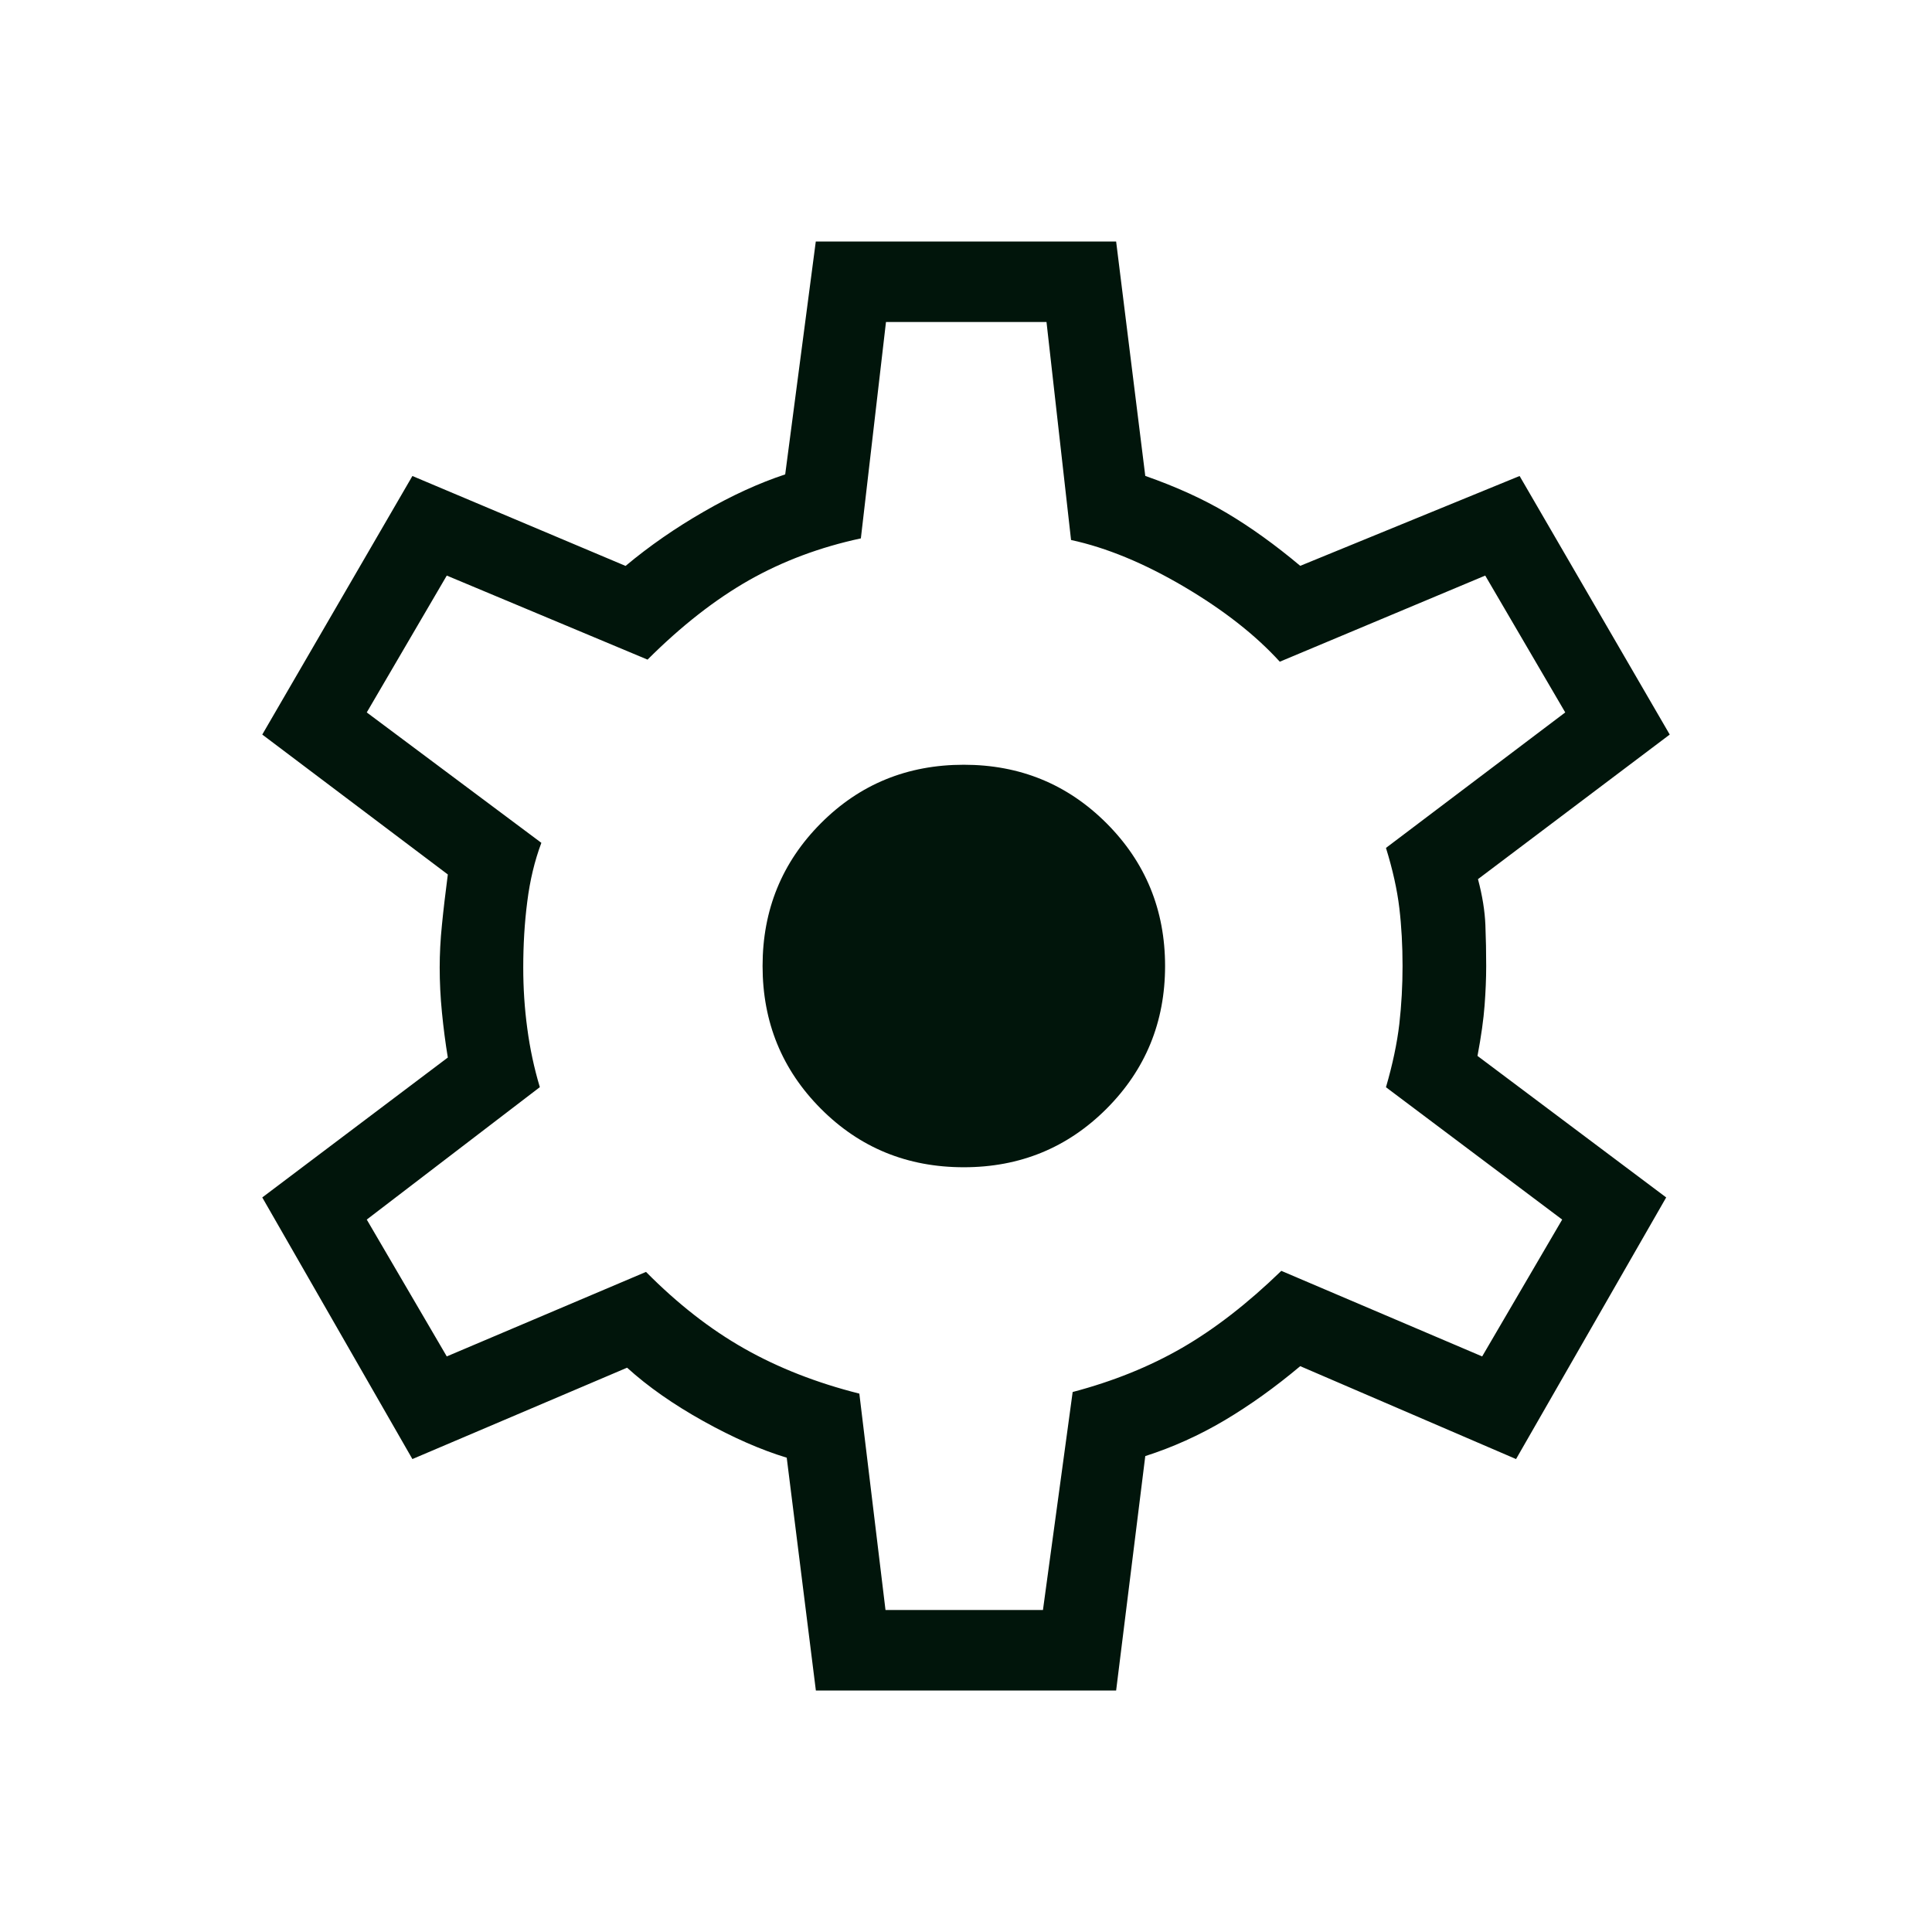 <svg width="24" height="24" viewBox="0 0 24 24" fill="none" xmlns="http://www.w3.org/2000/svg">
<path d="M10.135 21L9.773 18.108C9.453 18.011 9.108 17.86 8.738 17.654C8.366 17.447 8.05 17.226 7.79 16.99L5.123 18.125L3.258 14.875L5.563 13.137C5.533 12.956 5.509 12.769 5.49 12.577C5.471 12.386 5.462 12.2 5.462 12.019C5.462 11.851 5.471 11.674 5.49 11.489C5.508 11.304 5.533 11.095 5.563 10.863L3.258 9.125L5.123 5.913L7.771 7.03C8.069 6.781 8.393 6.557 8.741 6.357C9.087 6.157 9.425 6.002 9.754 5.893L10.134 3H13.865L14.227 5.912C14.61 6.046 14.949 6.2 15.243 6.375C15.537 6.55 15.841 6.768 16.152 7.029L18.877 5.913L20.742 9.125L18.36 10.921C18.415 11.128 18.445 11.317 18.452 11.489C18.459 11.662 18.462 11.833 18.462 12C18.462 12.155 18.455 12.319 18.442 12.491C18.429 12.664 18.4 12.872 18.354 13.117L20.698 14.875L18.833 18.125L16.152 16.971C15.841 17.232 15.527 17.457 15.212 17.644C14.896 17.831 14.568 17.979 14.227 18.088L13.865 21H10.135ZM11 20H12.956L13.325 17.292C13.829 17.159 14.282 16.976 14.685 16.743C15.088 16.51 15.499 16.192 15.917 15.787L18.412 16.85L19.406 15.15L17.217 13.506C17.3 13.221 17.355 12.959 17.383 12.72C17.41 12.481 17.423 12.241 17.423 12C17.423 11.747 17.41 11.507 17.383 11.28C17.356 11.053 17.301 10.804 17.217 10.533L19.444 8.85L18.45 7.15L15.898 8.22C15.595 7.887 15.197 7.576 14.705 7.286C14.212 6.996 13.745 6.803 13.305 6.708L13 4H11.006L10.694 6.688C10.19 6.796 9.726 6.969 9.304 7.208C8.882 7.448 8.462 7.777 8.044 8.194L5.55 7.15L4.556 8.85L6.725 10.47C6.641 10.694 6.583 10.937 6.55 11.2C6.516 11.463 6.5 11.736 6.5 12.02C6.5 12.273 6.516 12.525 6.55 12.775C6.583 13.025 6.635 13.268 6.706 13.505L4.556 15.15L5.55 16.85L8.025 15.8C8.417 16.196 8.824 16.514 9.247 16.753C9.669 16.992 10.146 17.179 10.675 17.312L11 20ZM11.973 14.5C12.67 14.5 13.261 14.258 13.746 13.773C14.23 13.288 14.473 12.697 14.473 12C14.473 11.303 14.23 10.712 13.746 10.227C13.261 9.742 12.67 9.5 11.973 9.5C11.271 9.5 10.68 9.742 10.197 10.227C9.714 10.712 9.473 11.303 9.473 12C9.473 12.697 9.714 13.288 10.197 13.773C10.68 14.258 11.271 14.5 11.973 14.5Z" fill="#01150B"/>
</svg>
